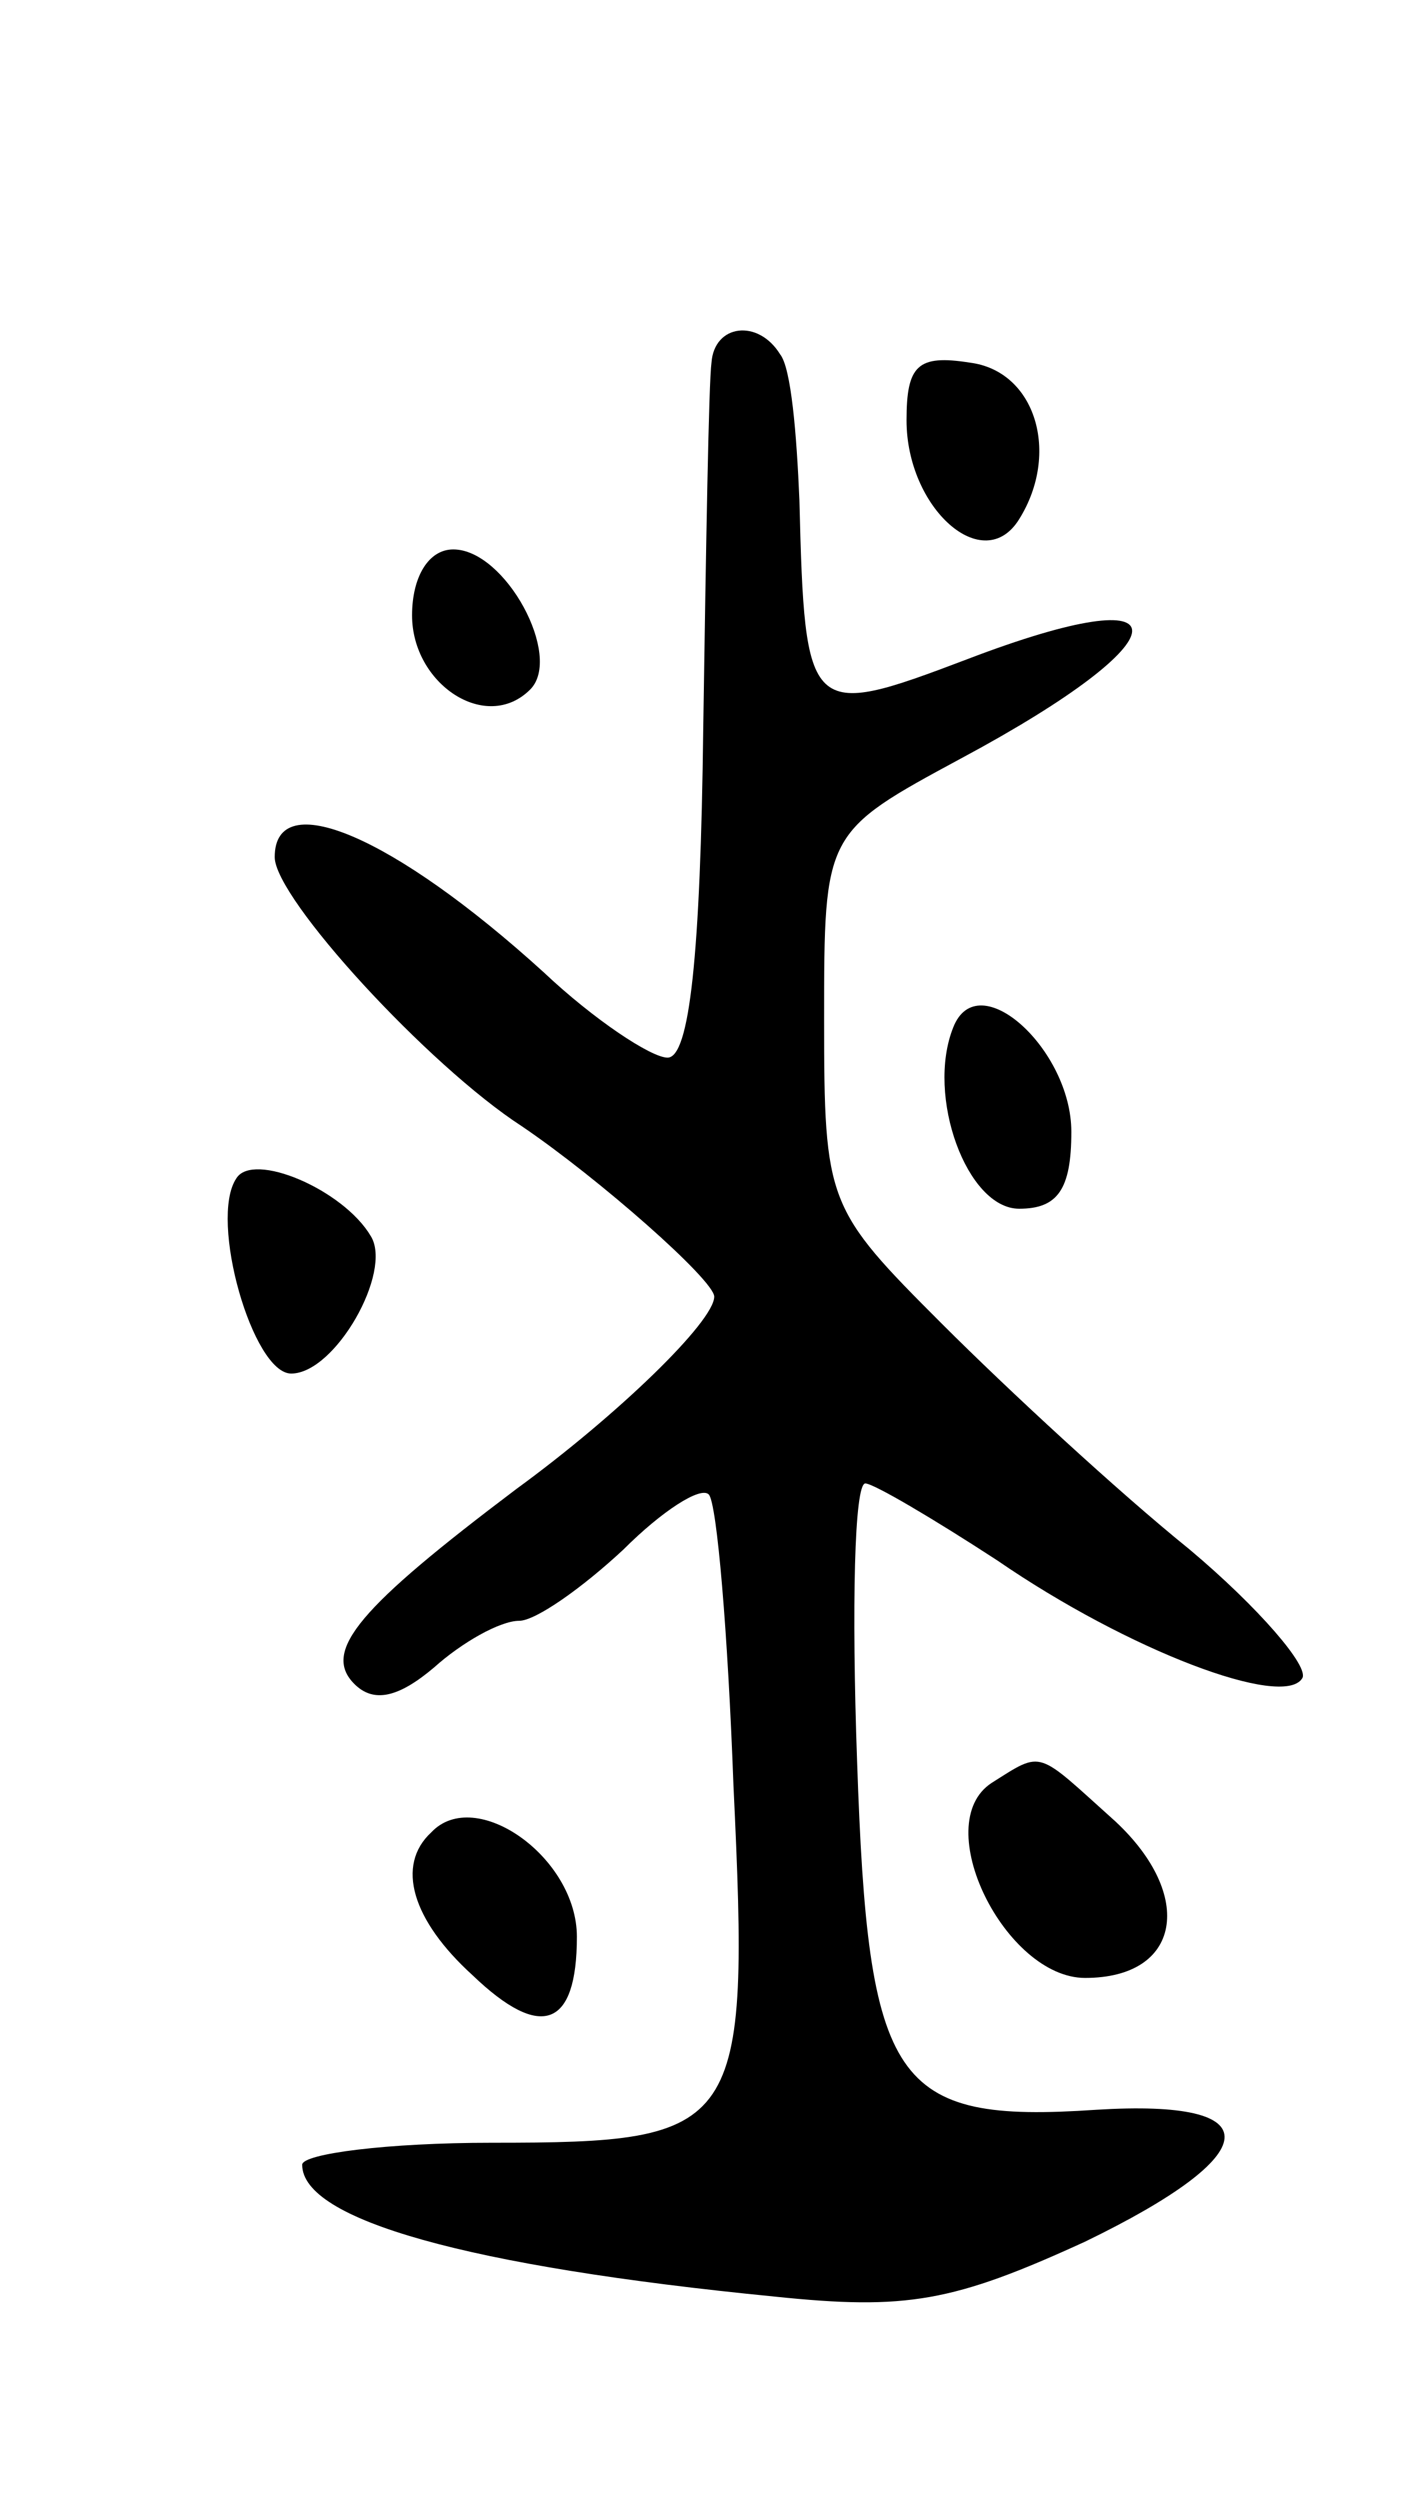 <svg version="1.0" xmlns="http://www.w3.org/2000/svg"
 width="51pt" height="91pt" viewBox="0 0 51 91"
 preserveAspectRatio="xMidYMid meet">
<g transform="translate(0,91) scale(0.1,-0.1)"
fill="#000000" stroke="none">
<path d="M259 778 c-1 -7 -2 -67 -3 -133 -1 -83 -5 -120 -13 -120 -6 0 -27 14
-45 31 -55 50 -98 68 -98 42 0 -15 56 -76 90 -98 28 -19 70 -56 70 -62 0 -9
-35 -43 -72 -70 -57 -43 -71 -59 -59 -71 7 -7 16 -5 29 6 10 9 24 17 31 17 6
0 23 12 38 26 14 14 28 23 31 20 3 -3 7 -51 9 -106 6 -126 3 -130 -88 -130
-38 0 -69 -4 -69 -8 0 -20 60 -37 172 -48 48 -5 65 -2 113 20 66 32 68 52 4
48 -74 -5 -83 9 -87 127 -2 56 -1 101 3 101 3 0 25 -13 48 -28 48 -33 104 -54
111 -43 3 4 -16 26 -41 47 -26 21 -66 58 -90 82 -42 42 -43 44 -43 111 0 68 0
68 50 95 82 44 83 67 2 36 -58 -22 -59 -21 -61 58 -1 24 -3 48 -7 53 -8 13
-24 11 -25 -3z"/>
<path d="M330 757 c0 -32 28 -57 41 -36 15 24 6 54 -18 57 -19 3 -23 -1 -23
-21z"/>
<path d="M150 686 c0 -25 27 -43 43 -27 12 12 -9 51 -28 51 -9 0 -15 -10 -15
-24z"/>
<path d="M347 536 c-10 -25 5 -66 24 -66 14 0 19 7 19 28 0 30 -34 61 -43 38z"/>
<path d="M86 481 c-10 -15 6 -71 20 -71 16 0 37 37 29 50 -10 17 -43 31 -49
21z"/>
<path d="M361 261 c-23 -15 5 -71 34 -71 35 0 40 30 11 57 -29 26 -26 26 -45
14z"/>
<path d="M157 243 c-13 -12 -7 -32 15 -52 25 -24 38 -19 38 14 0 29 -37 55
-53 38z"/>
</g>
</svg>
